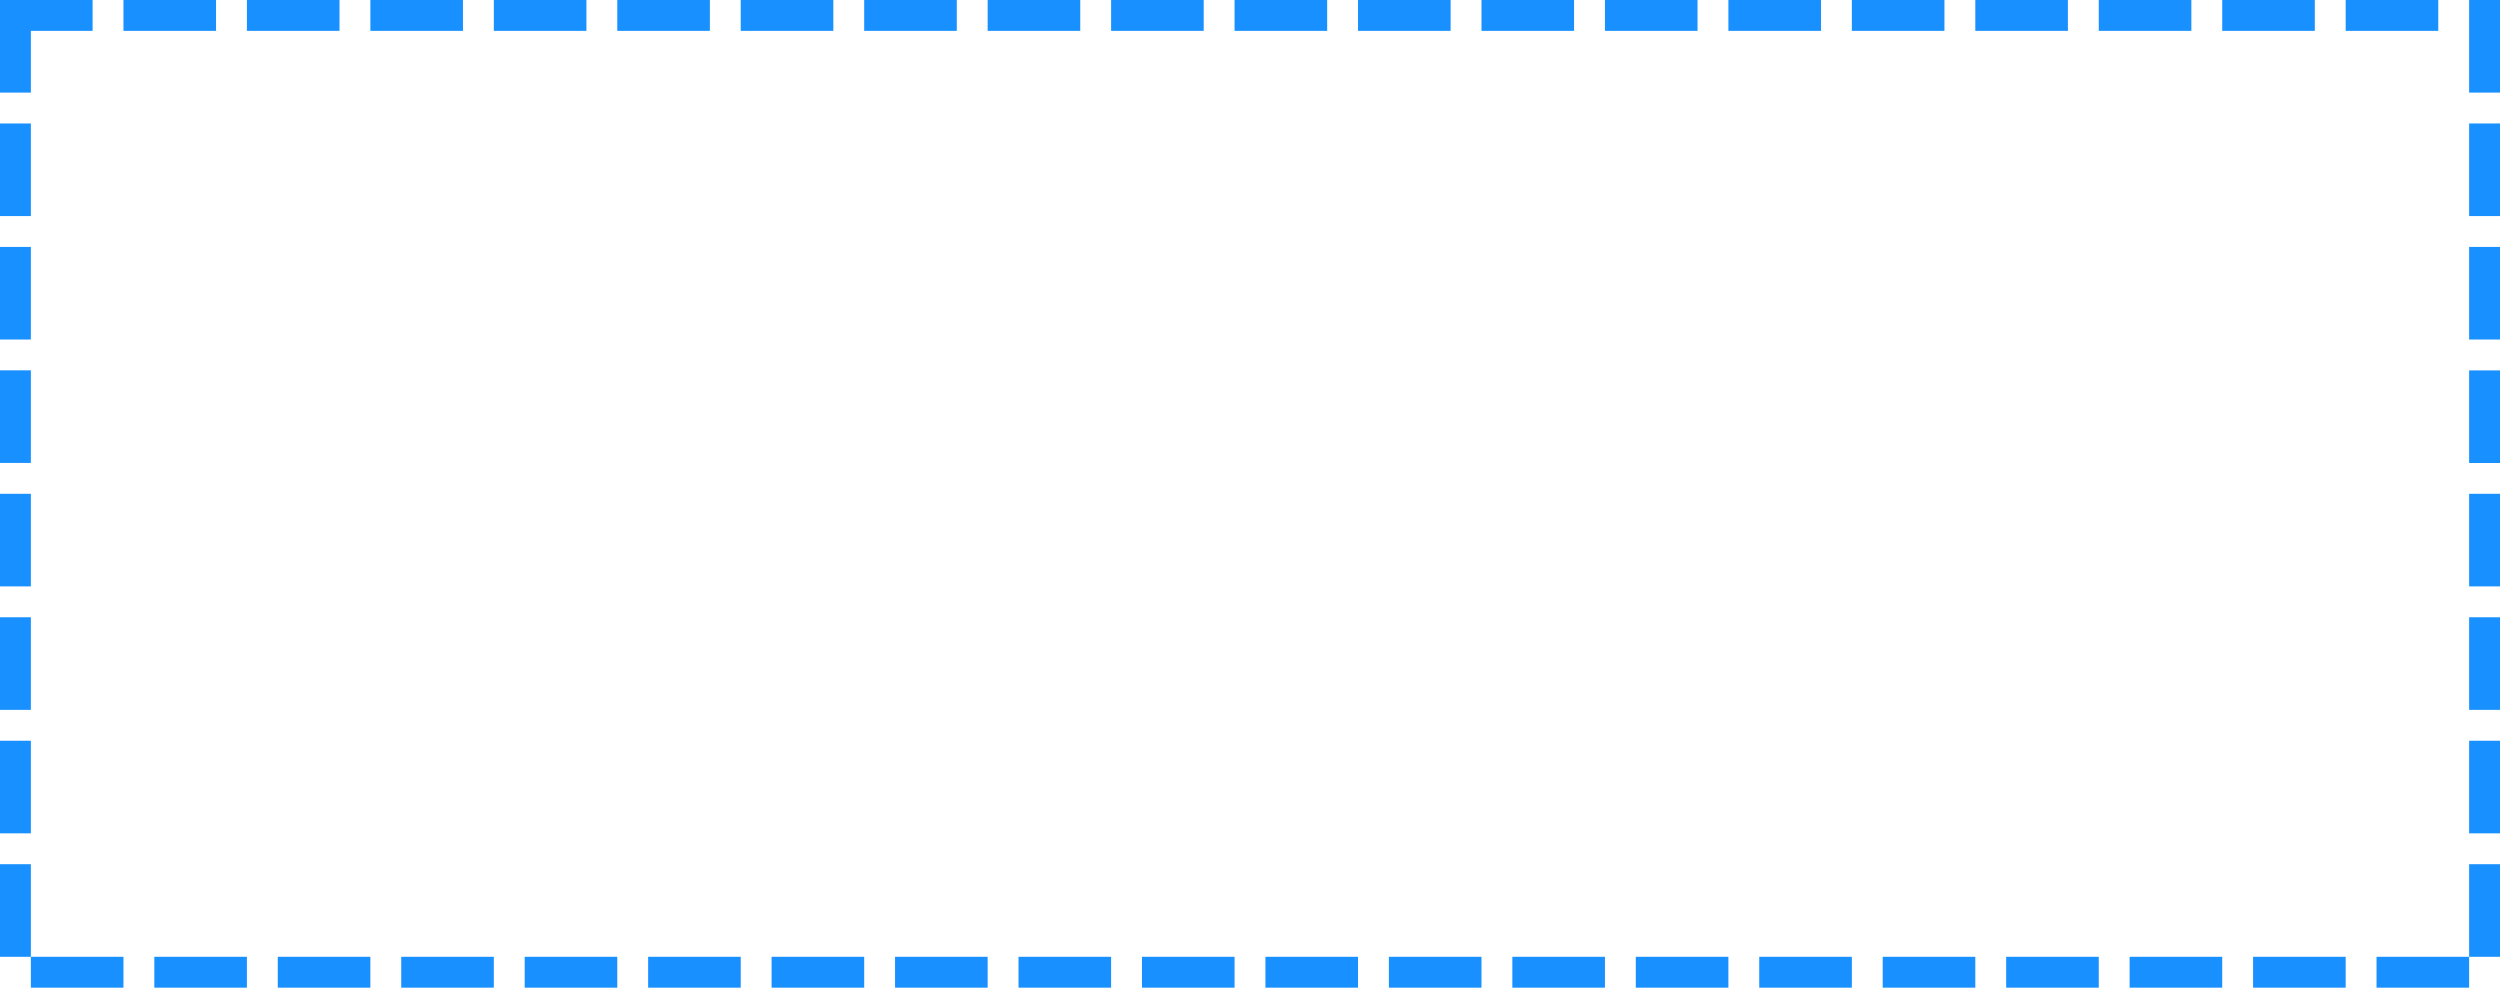 ﻿<?xml version="1.0" encoding="utf-8"?>
<svg version="1.1" xmlns:xlink="http://www.w3.org/1999/xlink" width="81px" height="32px" xmlns="http://www.w3.org/2000/svg">
  <g transform="matrix(1 0 0 1 -894 -460 )">
    <path d="M 895 461  L 974 461  L 974 491  L 895 491  L 895 461  Z " fill-rule="nonzero" fill="#ffffff" stroke="none" fill-opacity="0" />
    <path d="M 894.5 460.5  L 974.5 460.5  L 974.5 491.5  L 894.5 491.5  L 894.5 460.5  Z " stroke-width="1" stroke-dasharray="3,1" stroke="#1890ff" fill="none" stroke-dashoffset="0.5" />
  </g>
</svg>